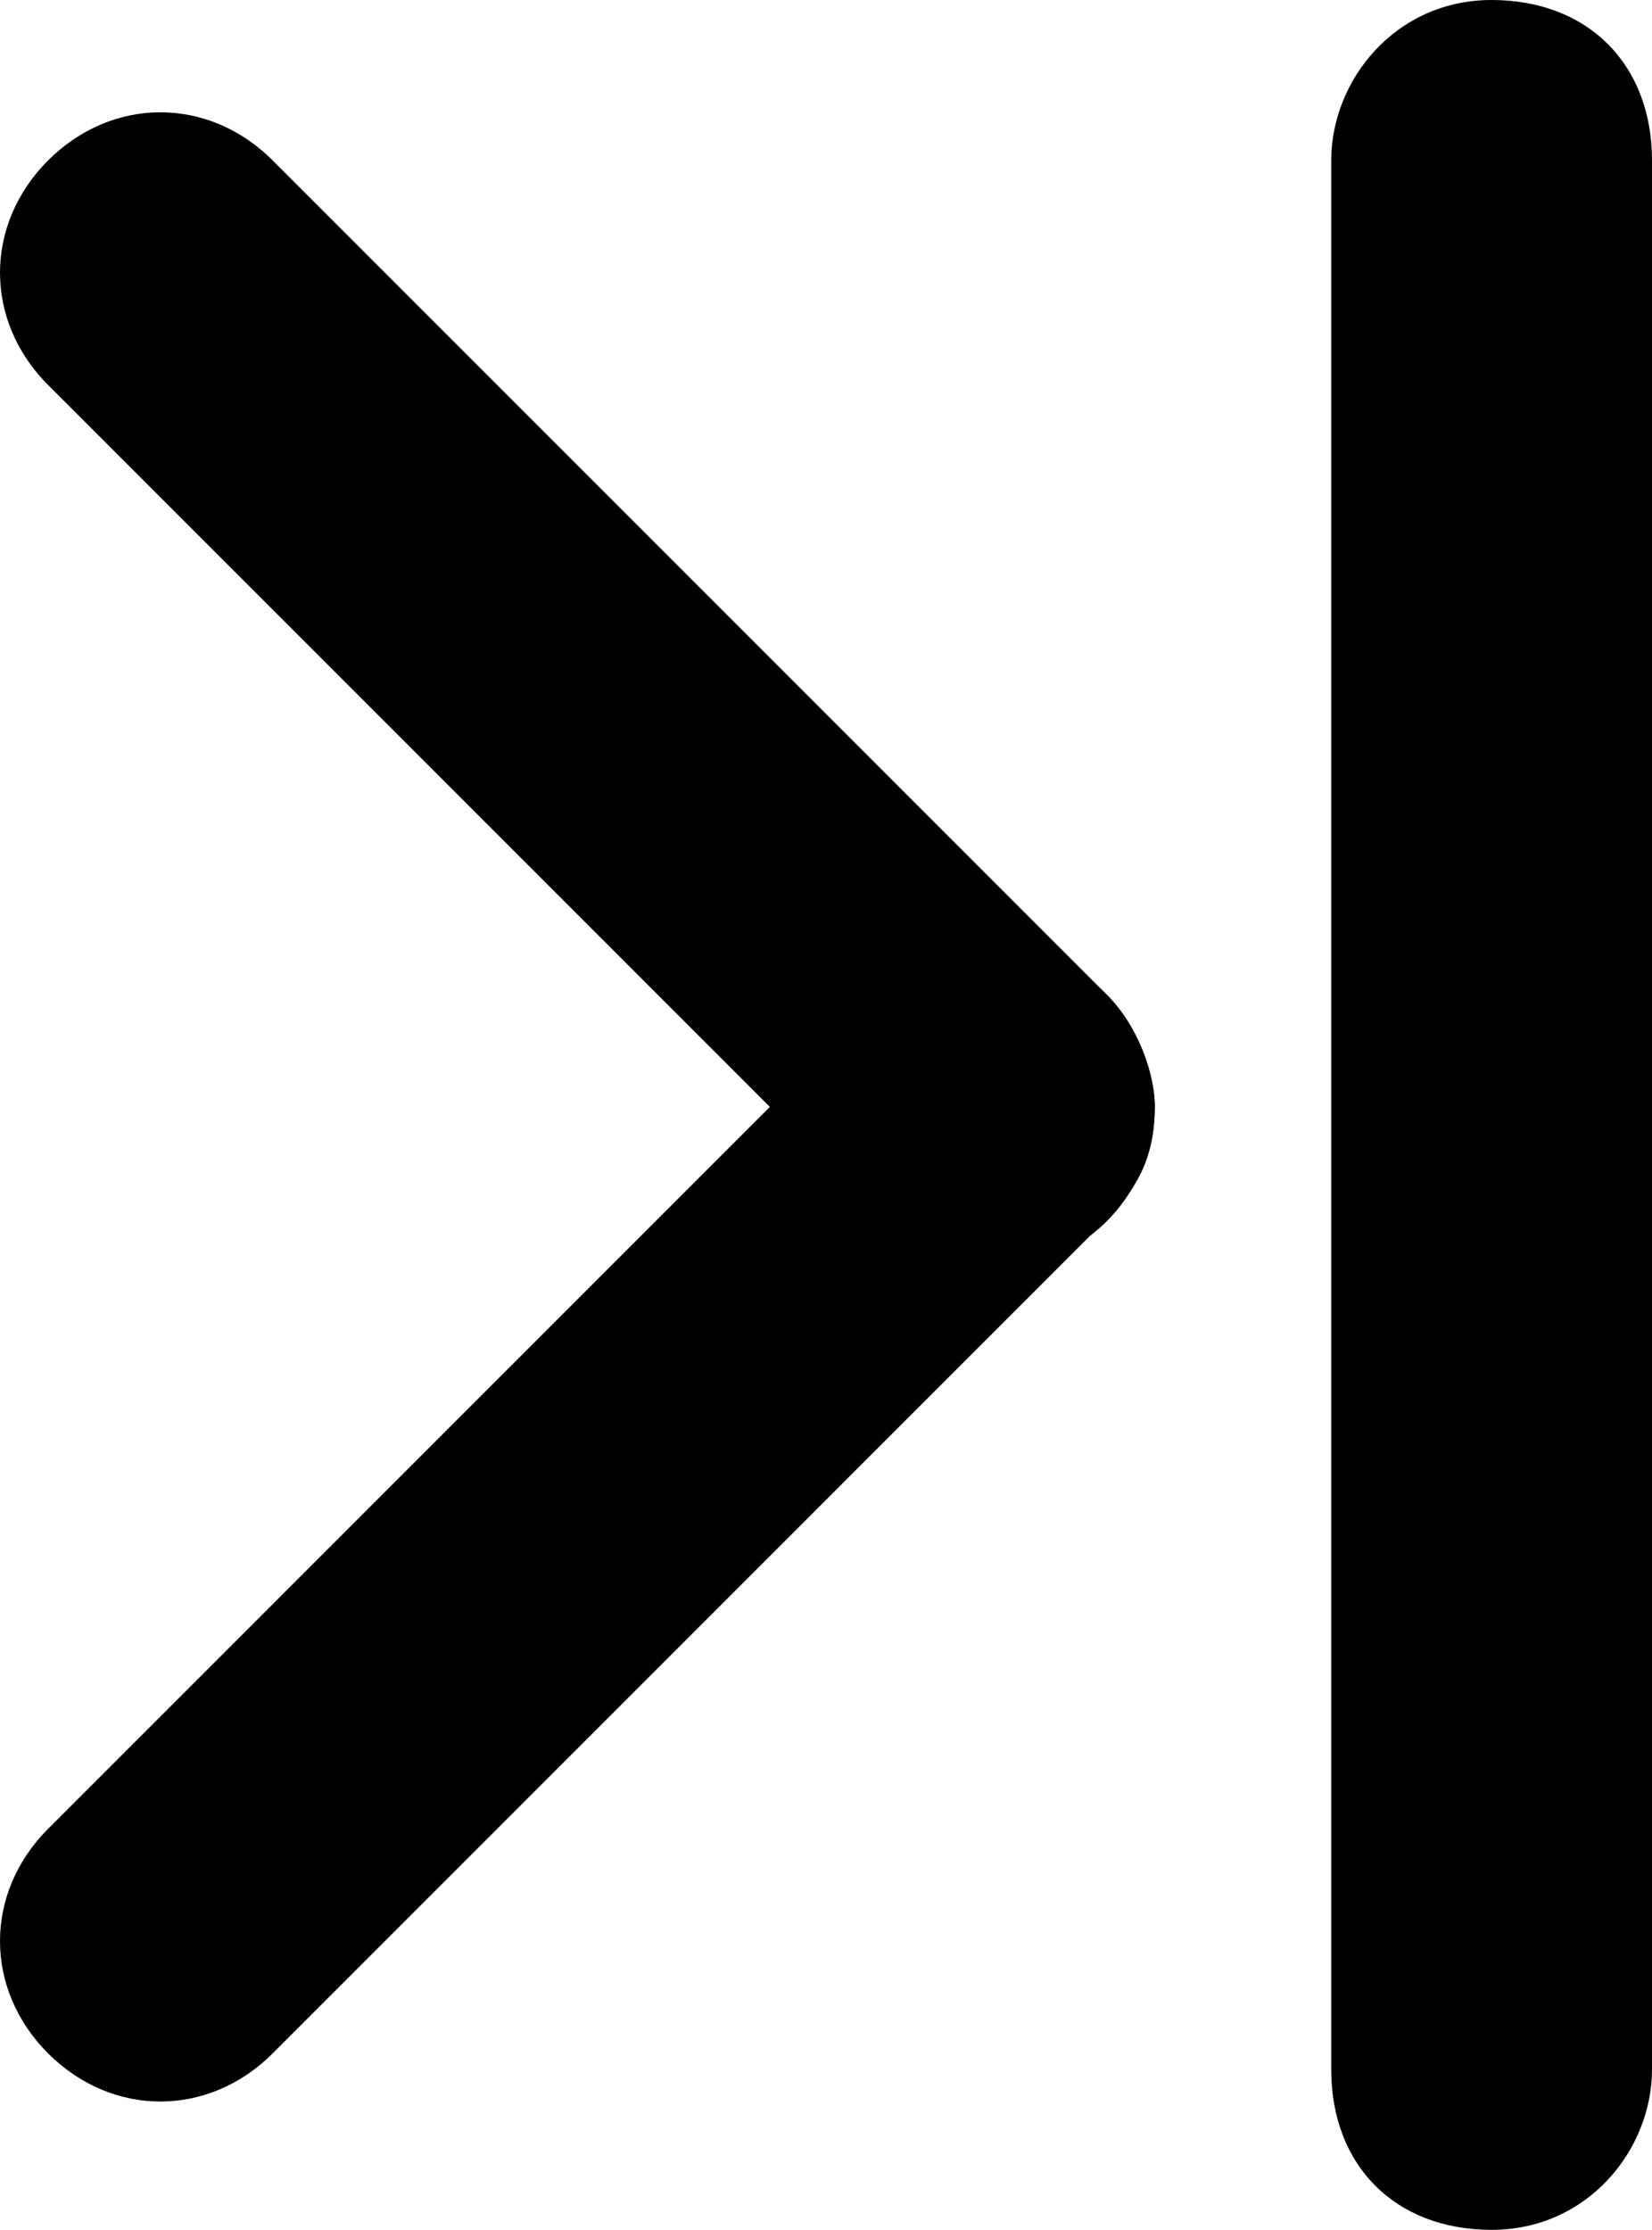 <?xml version="1.0" encoding="utf-8"?>
<!-- Generator: Adobe Illustrator 24.1.2, SVG Export Plug-In . SVG Version: 6.00 Build 0)  -->
<svg version="1.1" id="Layer_1" xmlns="http://www.w3.org/2000/svg" xmlns:xlink="http://www.w3.org/1999/xlink" x="0px" y="0px"
	 viewBox="0 0 10.3 13.9" style="enable-background:new 0 0 10.3 13.9;" xml:space="preserve">
<g id="Group_463" transform="translate(-308.679 -504)">
	<g id="np_download_766337_000000" transform="translate(307.483 517.86) rotate(-90)">
		<path id="Path_2393" d="M6.96,8.396c-0.5,0-1-0.4-1-1c0-0.3,0.1-0.5,0.3-0.7l5.2-5.2c0.4-0.4,1-0.4,1.4,0s0.4,1,0,1.4l-5.2,5.2
			C7.46,8.296,7.16,8.396,6.96,8.396L6.96,8.396z"/>
		<path id="Path_2394" d="M6.96,8.396c-0.3,0-0.5-0.1-0.7-0.3l-5.2-5.2c-0.4-0.4-0.4-1,0-1.4s1-0.4,1.4,0l0,0l5.2,5.2l0,0
			c0.4,0.4,0.4,1,0,1.4C7.46,8.296,7.16,8.396,6.96,8.396L6.96,8.396z"/>
		<path id="Path_2395" d="M12.86,11.496H0.96c-0.5,0-1-0.4-1-1s0.4-1,1-1l0,0h11.9c0.5,0,1,0.4,1,1S13.46,11.496,12.86,11.496z"/>
	</g>
</g>
</svg>
